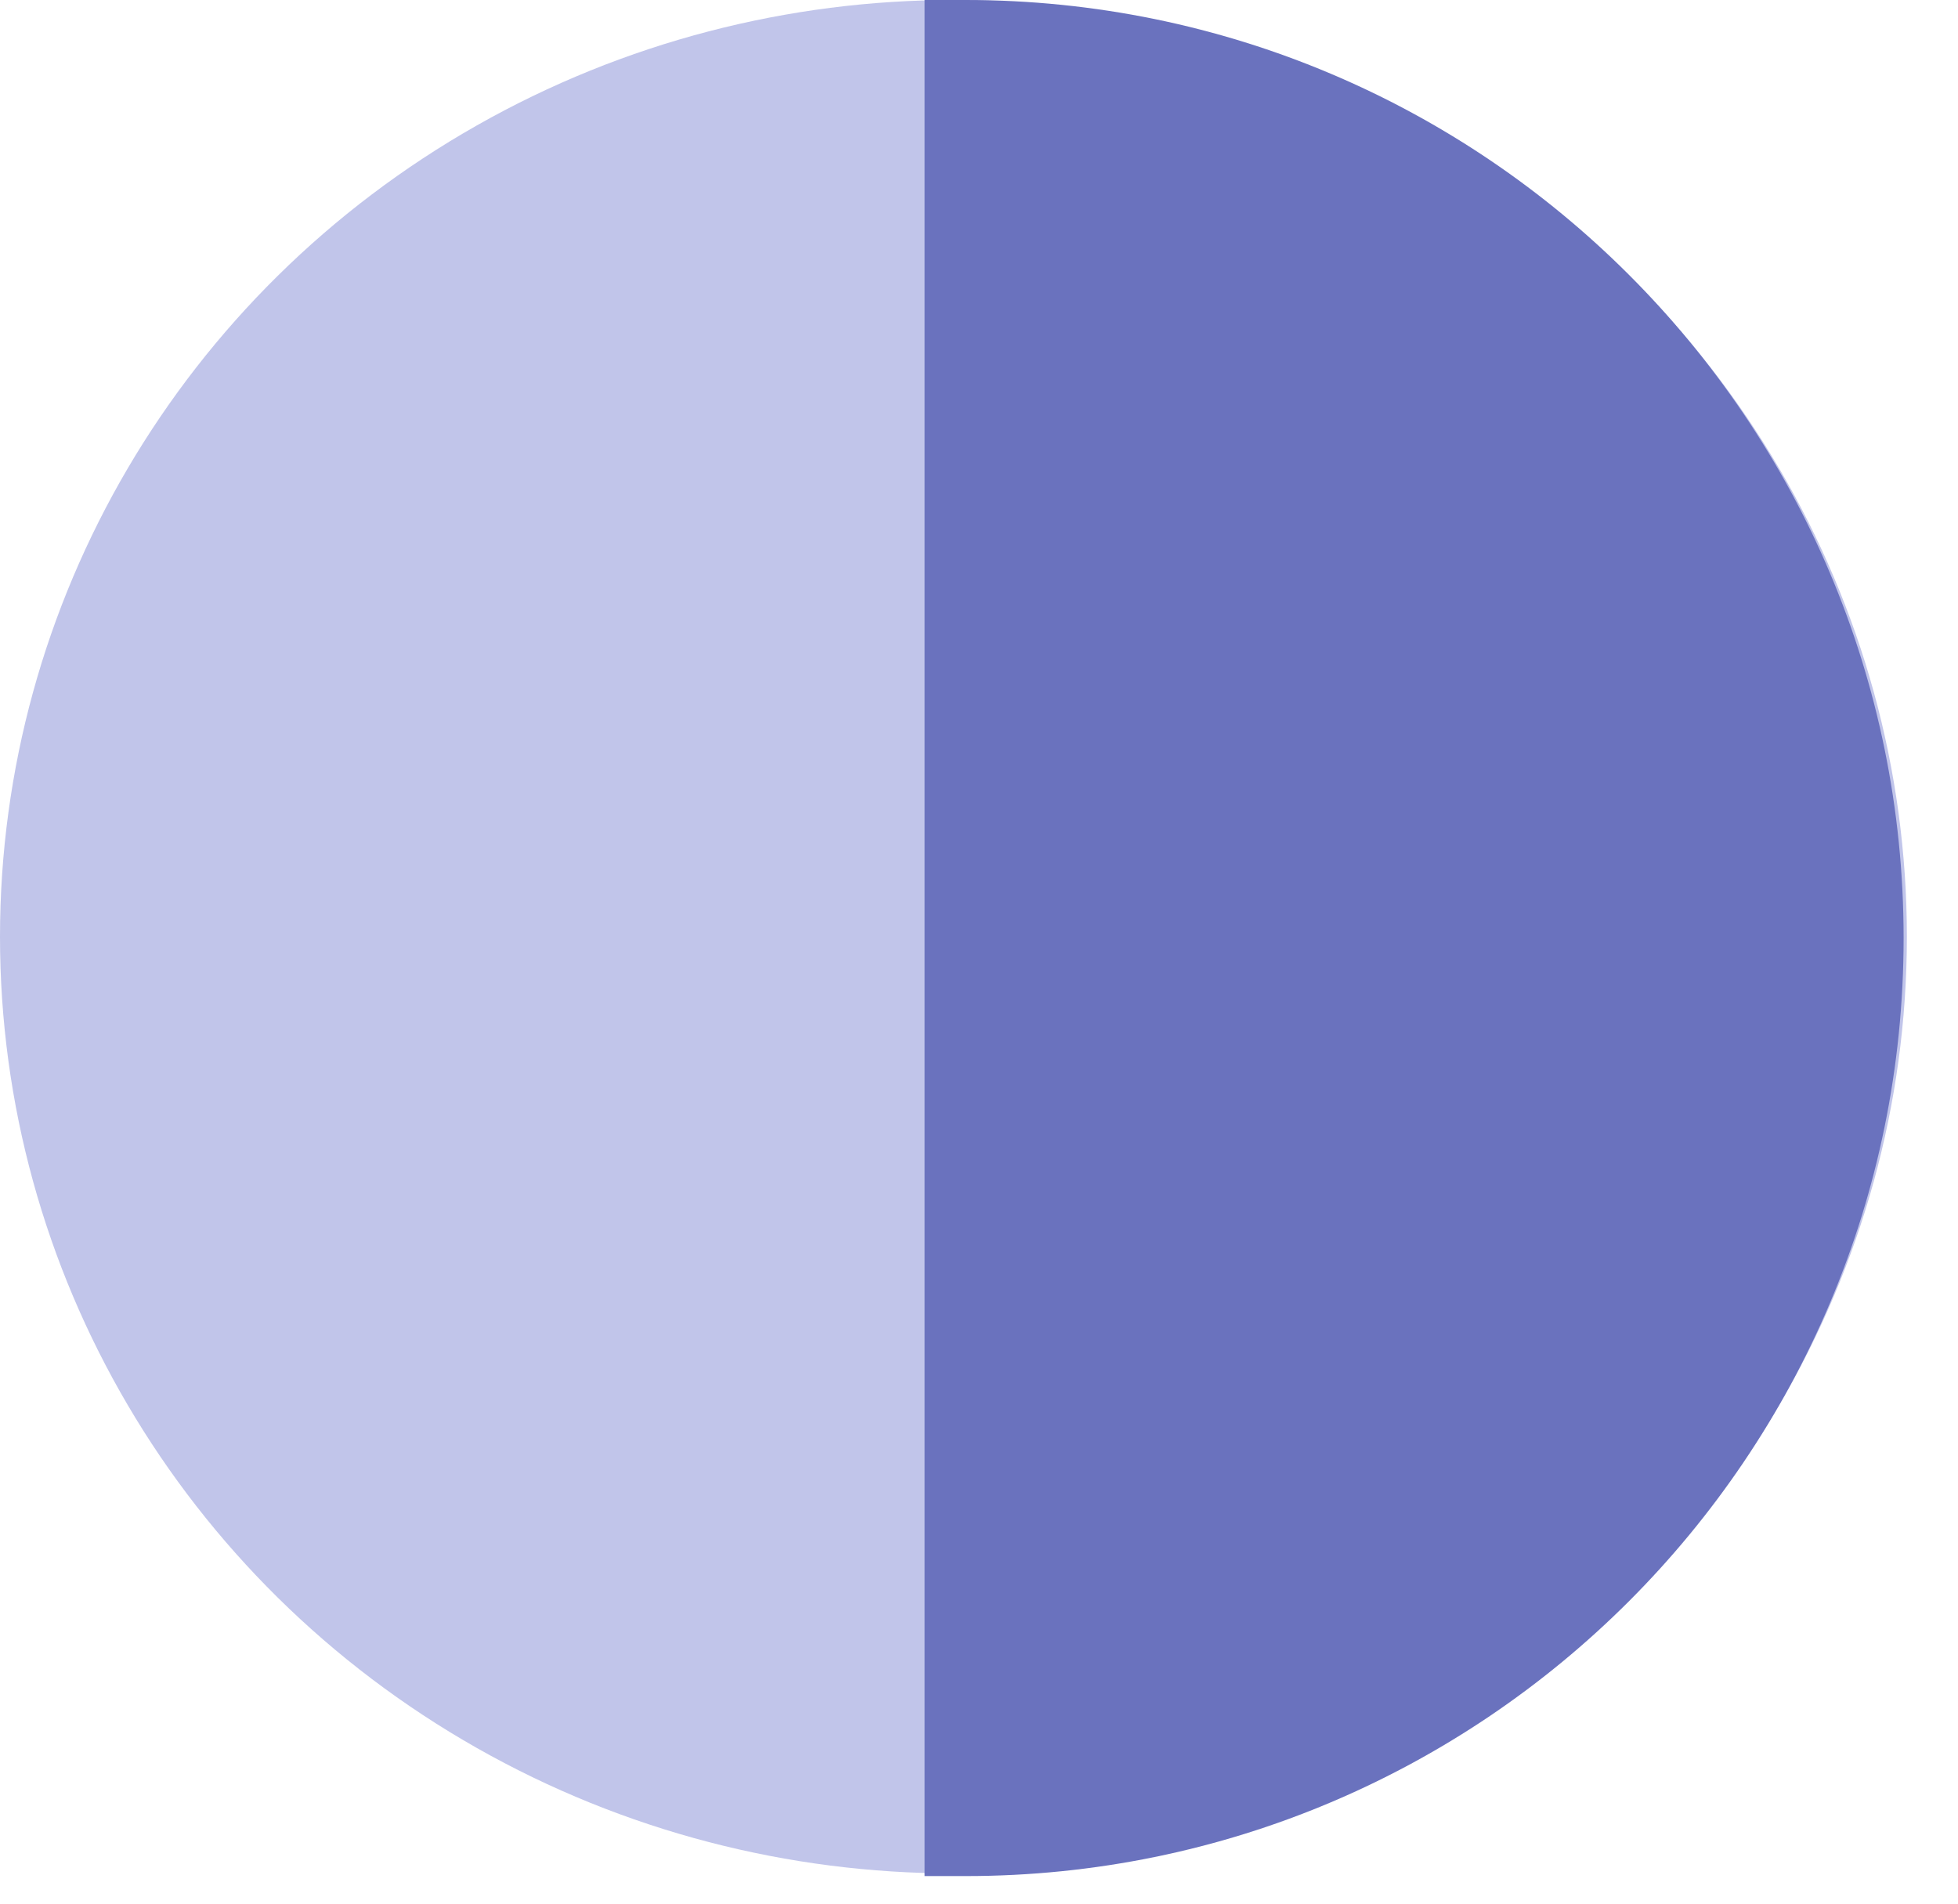 <svg width="36" height="35" viewBox="0 0 36 35" fill="none" xmlns="http://www.w3.org/2000/svg">
<g id="Light Purple">
<ellipse id="Ellipse 140" cx="17.53" cy="17.222" rx="17.53" ry="17.222" fill="#C1C5EA"/>
<path id="Rectangle 17925" d="M17 0H17.754C27.279 0 35 7.721 35 17.246C35 26.771 27.279 34.493 17.754 34.493H17V0Z" fill="#6A72BE"/>
</g>
</svg>
